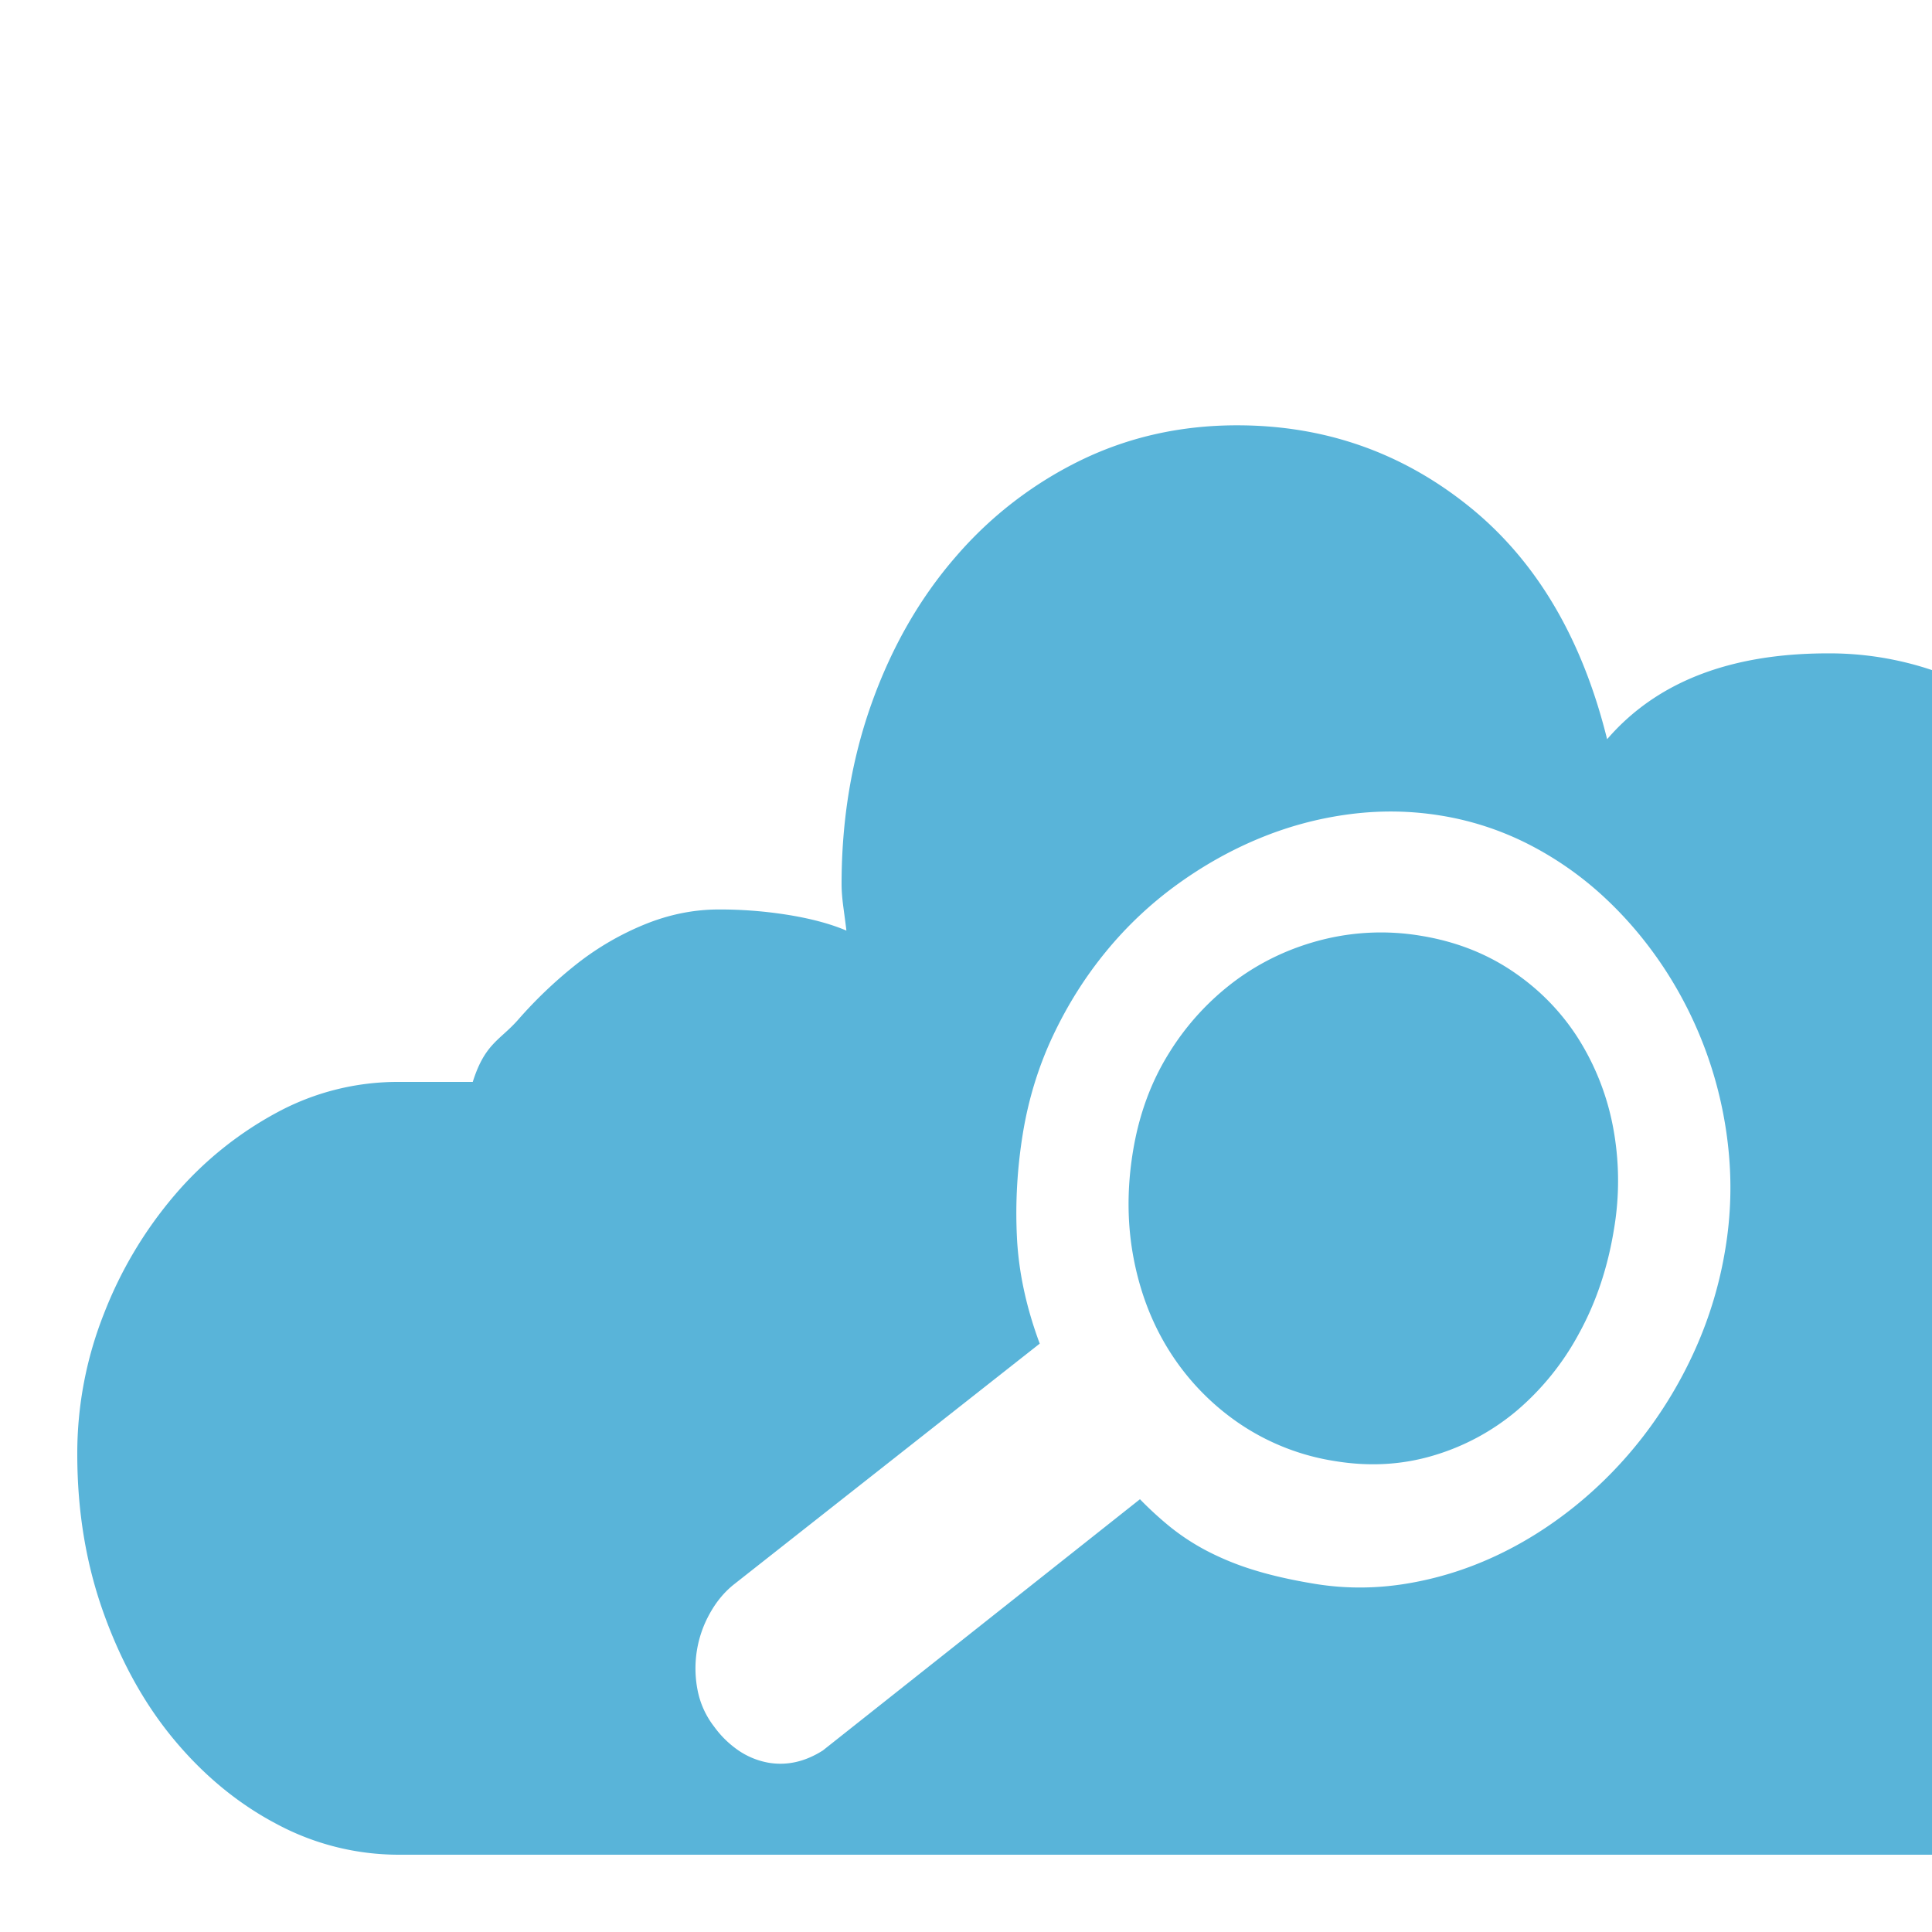 <?xml version="1.0" encoding="utf-8"?>
<!-- Generator: Adobe Illustrator 17.1.0, SVG Export Plug-In . SVG Version: 6.00 Build 0)  -->
<!DOCTYPE svg PUBLIC "-//W3C//DTD SVG 1.1//EN" "http://www.w3.org/Graphics/SVG/1.1/DTD/svg11.dtd">
<svg version="1.1" id="Layer_1" xmlns="http://www.w3.org/2000/svg" xmlns:xlink="http://www.w3.org/1999/xlink" x="0px" y="0px"
	 width="50px" height="50px" viewBox="0 0 50 50" enable-background="new 0 0 50 50" xml:space="preserve">
<path fill="#59b4d9" d="M 40.81 26.821 c -0.445 -0.681 -1.01 -1.249 -1.696 -1.705 s -1.464 -0.754 -2.335 -0.897 a 6.228 6.228 0 0 0 -2.547 0.098 c -0.828 0.208 -1.58 0.56 -2.255 1.058 a 6.749 6.749 0 0 0 -1.718 1.871 c -0.47 0.75 -0.782 1.601 -0.938 2.553 c -0.161 0.982 -0.151 1.925 0.029 2.828 s 0.504 1.712 0.972 2.428 a 6.37 6.37 0 0 0 1.78 1.804 a 6.06 6.06 0 0 0 2.454 0.955 c 0.88 0.144 1.722 0.097 2.526 -0.141 a 5.98 5.98 0 0 0 2.165 -1.159 a 6.917 6.917 0 0 0 1.618 -2.005 c 0.44 -0.801 0.74 -1.693 0.901 -2.676 a 7.488 7.488 0 0 0 -0.028 -2.703 a 6.578 6.578 0 0 0 -0.928 -2.309 Z" />
<path fill="#59b4d9" d="M 60.399 33.594 a 10.34 10.34 0 0 0 -4.019 -3.315 c 0.126 -0.413 0.246 -0.838 0.361 -1.275 c 0.115 -0.437 0.173 -0.935 0.173 -1.494 c 0 -1.433 -0.251 -2.781 -0.754 -4.044 a 11.25 11.25 0 0 0 -2.072 -3.37 a 9.958 9.958 0 0 0 -3.061 -2.331 a 8.324 8.324 0 0 0 -3.721 -0.856 c -2.533 0 -4.438 0.741 -5.714 2.222 c -0.649 -2.623 -1.842 -4.633 -3.579 -6.029 s -3.736 -2.095 -5.997 -2.095 c -1.444 0 -2.784 0.297 -4.019 0.892 a 10.102 10.102 0 0 0 -3.25 2.495 c -0.931 1.069 -1.659 2.331 -2.182 3.789 c -0.523 1.457 -0.785 3.024 -0.785 4.699 c 0 0.17 0.016 0.37 0.047 0.601 c 0.031 0.231 0.058 0.431 0.078 0.601 c -0.398 -0.17 -0.89 -0.304 -1.476 -0.401 a 11.136 11.136 0 0 0 -1.821 -0.146 c -0.649 0 -1.287 0.128 -1.915 0.383 a 7.313 7.313 0 0 0 -1.758 1.02 a 11.4 11.4 0 0 0 -1.523 1.447 c -0.47 0.536 -0.863 0.613 -1.177 1.613 H 10.32 a 6.564 6.564 0 0 0 -3.155 0.793 a 9.222 9.222 0 0 0 -2.637 2.127 a 10.649 10.649 0 0 0 -1.837 3.076 A 9.813 9.813 0 0 0 2 37.638 c 0 1.481 0.23 2.859 0.691 4.134 c 0.46 1.275 1.073 2.368 1.837 3.278 c 0.764 0.911 1.643 1.636 2.637 2.158 A 6.69 6.69 0 0 0 10.32 48 h 44.647 c 0.837 0 1.669 -0.264 2.496 -0.774 s 1.58 -1.182 2.261 -2.008 c 0.68 -0.826 1.23 -1.775 1.648 -2.844 A 8.812 8.812 0 0 0 62 39.132 c 0 -2.234 -0.534 -4.081 -1.601 -5.538 Z m -15.745 -1.286 a 10.436 10.436 0 0 1 -0.774 2.595 a 11.176 11.176 0 0 1 -1.346 2.26 a 10.8 10.8 0 0 1 -1.789 1.829 c -0.662 0.531 -1.361 0.966 -2.096 1.303 c -0.735 0.337 -1.495 0.569 -2.281 0.695 s -1.563 0.126 -2.332 0.001 c -0.611 -0.1 -1.143 -0.221 -1.595 -0.362 a 7.187 7.187 0 0 1 -1.21 -0.494 a 5.86 5.86 0 0 1 -0.941 -0.614 a 9.162 9.162 0 0 1 -0.788 -0.721 l -8.208 6.503 c -0.456 0.289 -0.92 0.395 -1.393 0.318 a 1.998 1.998 0 0 1 -0.751 -0.294 a 2.564 2.564 0 0 1 -0.666 -0.639 a 2.234 2.234 0 0 1 -0.43 -0.944 a 2.91 2.91 0 0 1 0.318 -1.991 c 0.169 -0.305 0.379 -0.557 0.63 -0.755 l 7.906 -6.225 c -0.35 -0.941 -0.547 -1.86 -0.59 -2.756 c -0.044 -0.896 0.008 -1.79 0.153 -2.681 c 0.147 -0.901 0.41 -1.75 0.787 -2.546 c 0.377 -0.796 0.836 -1.522 1.376 -2.177 a 9.835 9.835 0 0 1 1.829 -1.721 c 0.68 -0.492 1.394 -0.893 2.143 -1.201 c 0.749 -0.309 1.522 -0.515 2.319 -0.619 s 1.584 -0.092 2.362 0.035 a 7.707 7.707 0 0 1 2.281 0.747 a 8.67 8.67 0 0 1 1.957 1.373 c 0.59 0.549 1.111 1.17 1.564 1.862 a 10.453 10.453 0 0 1 1.645 4.676 a 9.645 9.645 0 0 1 -0.08 2.543 Z" />
</svg>
